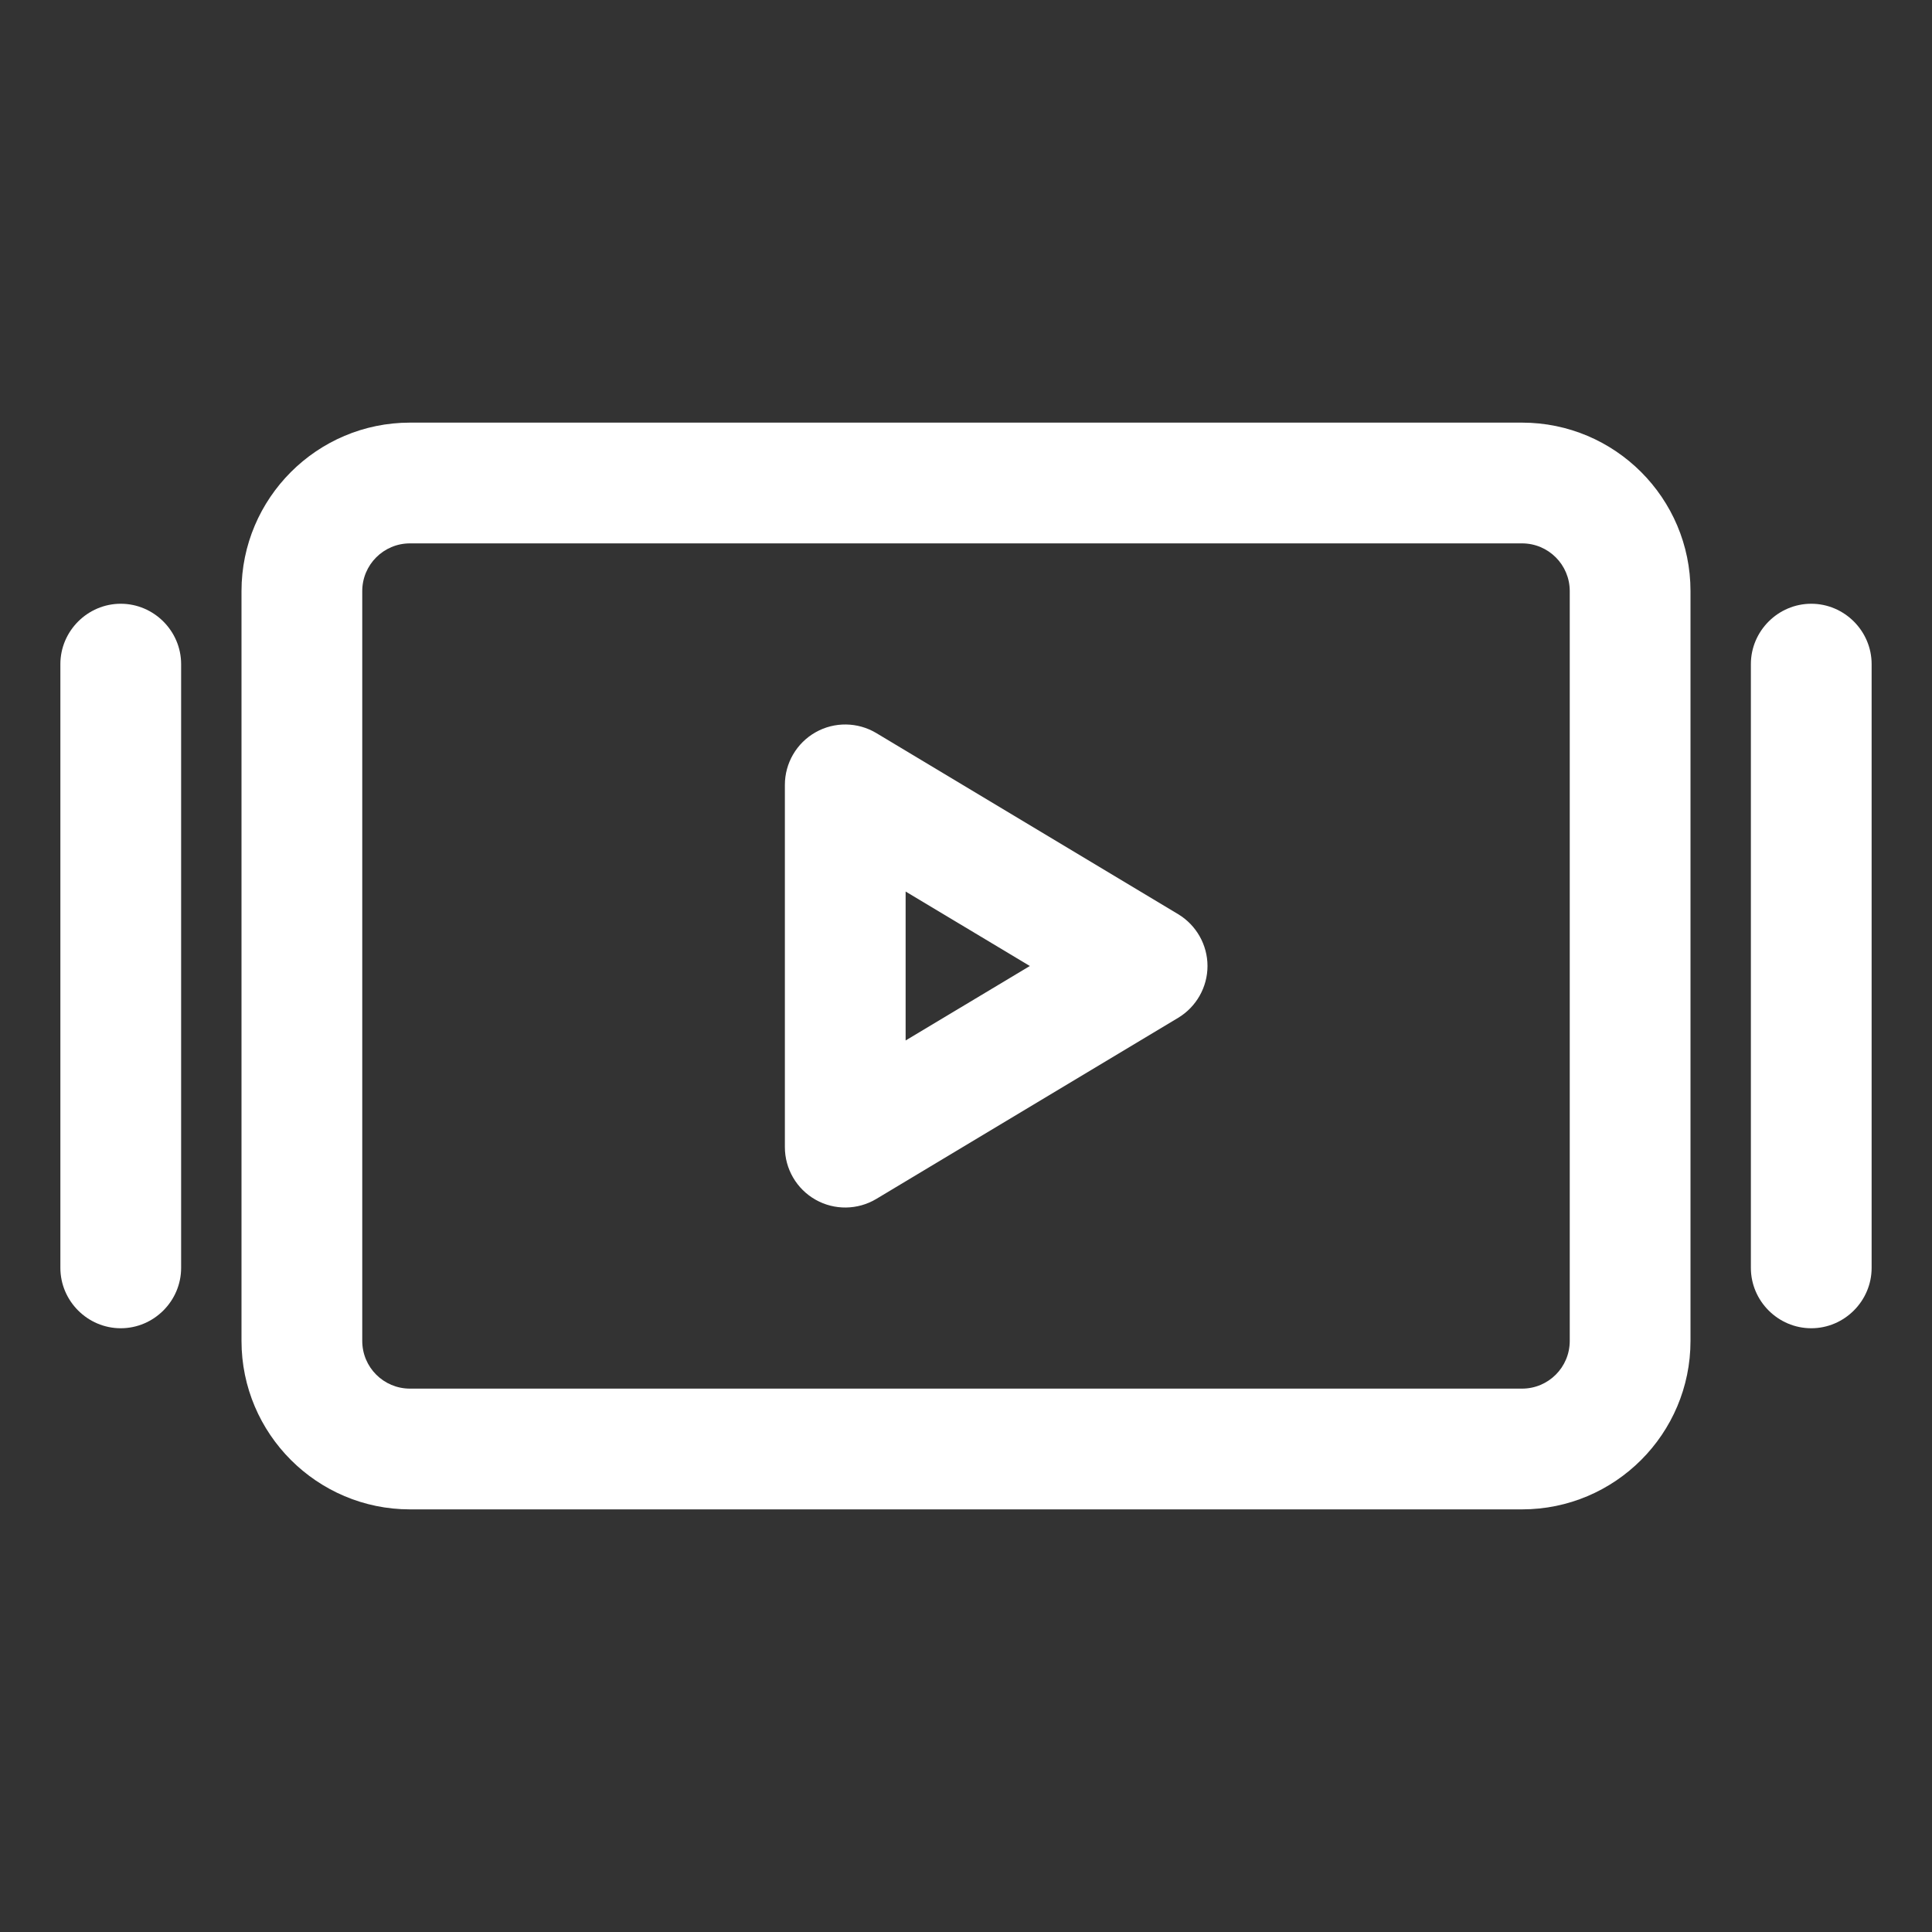 <svg width="20" height="20" viewBox="0 0 20 20" fill="none" xmlns="http://www.w3.org/2000/svg">
<rect x="0" y="0" width="20" height="20" fill="#333333" stroke="none"/>
<path d="M15.756 15.625H4.244C3.283 15.625 2.5 14.843 2.5 13.881V6.119C2.5 5.157 3.283 4.375 4.244 4.375H15.756C16.718 4.375 17.5 5.157 17.5 6.119V13.881C17.5 14.843 16.718 15.625 15.756 15.625ZM4.244 5.625C3.971 5.625 3.75 5.846 3.75 6.119V13.881C3.75 14.154 3.971 14.375 4.244 14.375H15.756C16.029 14.375 16.25 14.154 16.25 13.881V6.119C16.25 5.846 16.029 5.625 15.756 5.625H4.244Z" fill="white"/>
<path d="M8.442 12.419C8.246 12.308 8.125 12.1 8.125 11.875V8.125C8.125 7.9 8.246 7.692 8.442 7.581C8.637 7.47 8.879 7.473 9.072 7.589L12.197 9.464C12.384 9.577 12.5 9.781 12.5 10C12.5 10.219 12.384 10.423 12.197 10.536L9.072 12.411C8.879 12.527 8.637 12.53 8.442 12.419ZM9.375 9.229V10.771L10.661 10L9.375 9.229Z" fill="white"/>
<path d="M1.25 13.75C0.907 13.75 0.625 13.468 0.625 13.125V6.875C0.625 6.532 0.907 6.25 1.25 6.25C1.593 6.25 1.875 6.532 1.875 6.875V13.125C1.875 13.468 1.593 13.75 1.25 13.75Z" fill="white"/>
<path d="M18.75 13.75C18.407 13.75 18.125 13.468 18.125 13.125V6.875C18.125 6.532 18.407 6.25 18.75 6.25C19.093 6.25 19.375 6.532 19.375 6.875V13.125C19.375 13.468 19.093 13.75 18.75 13.75Z" fill="white"/>
</svg>
